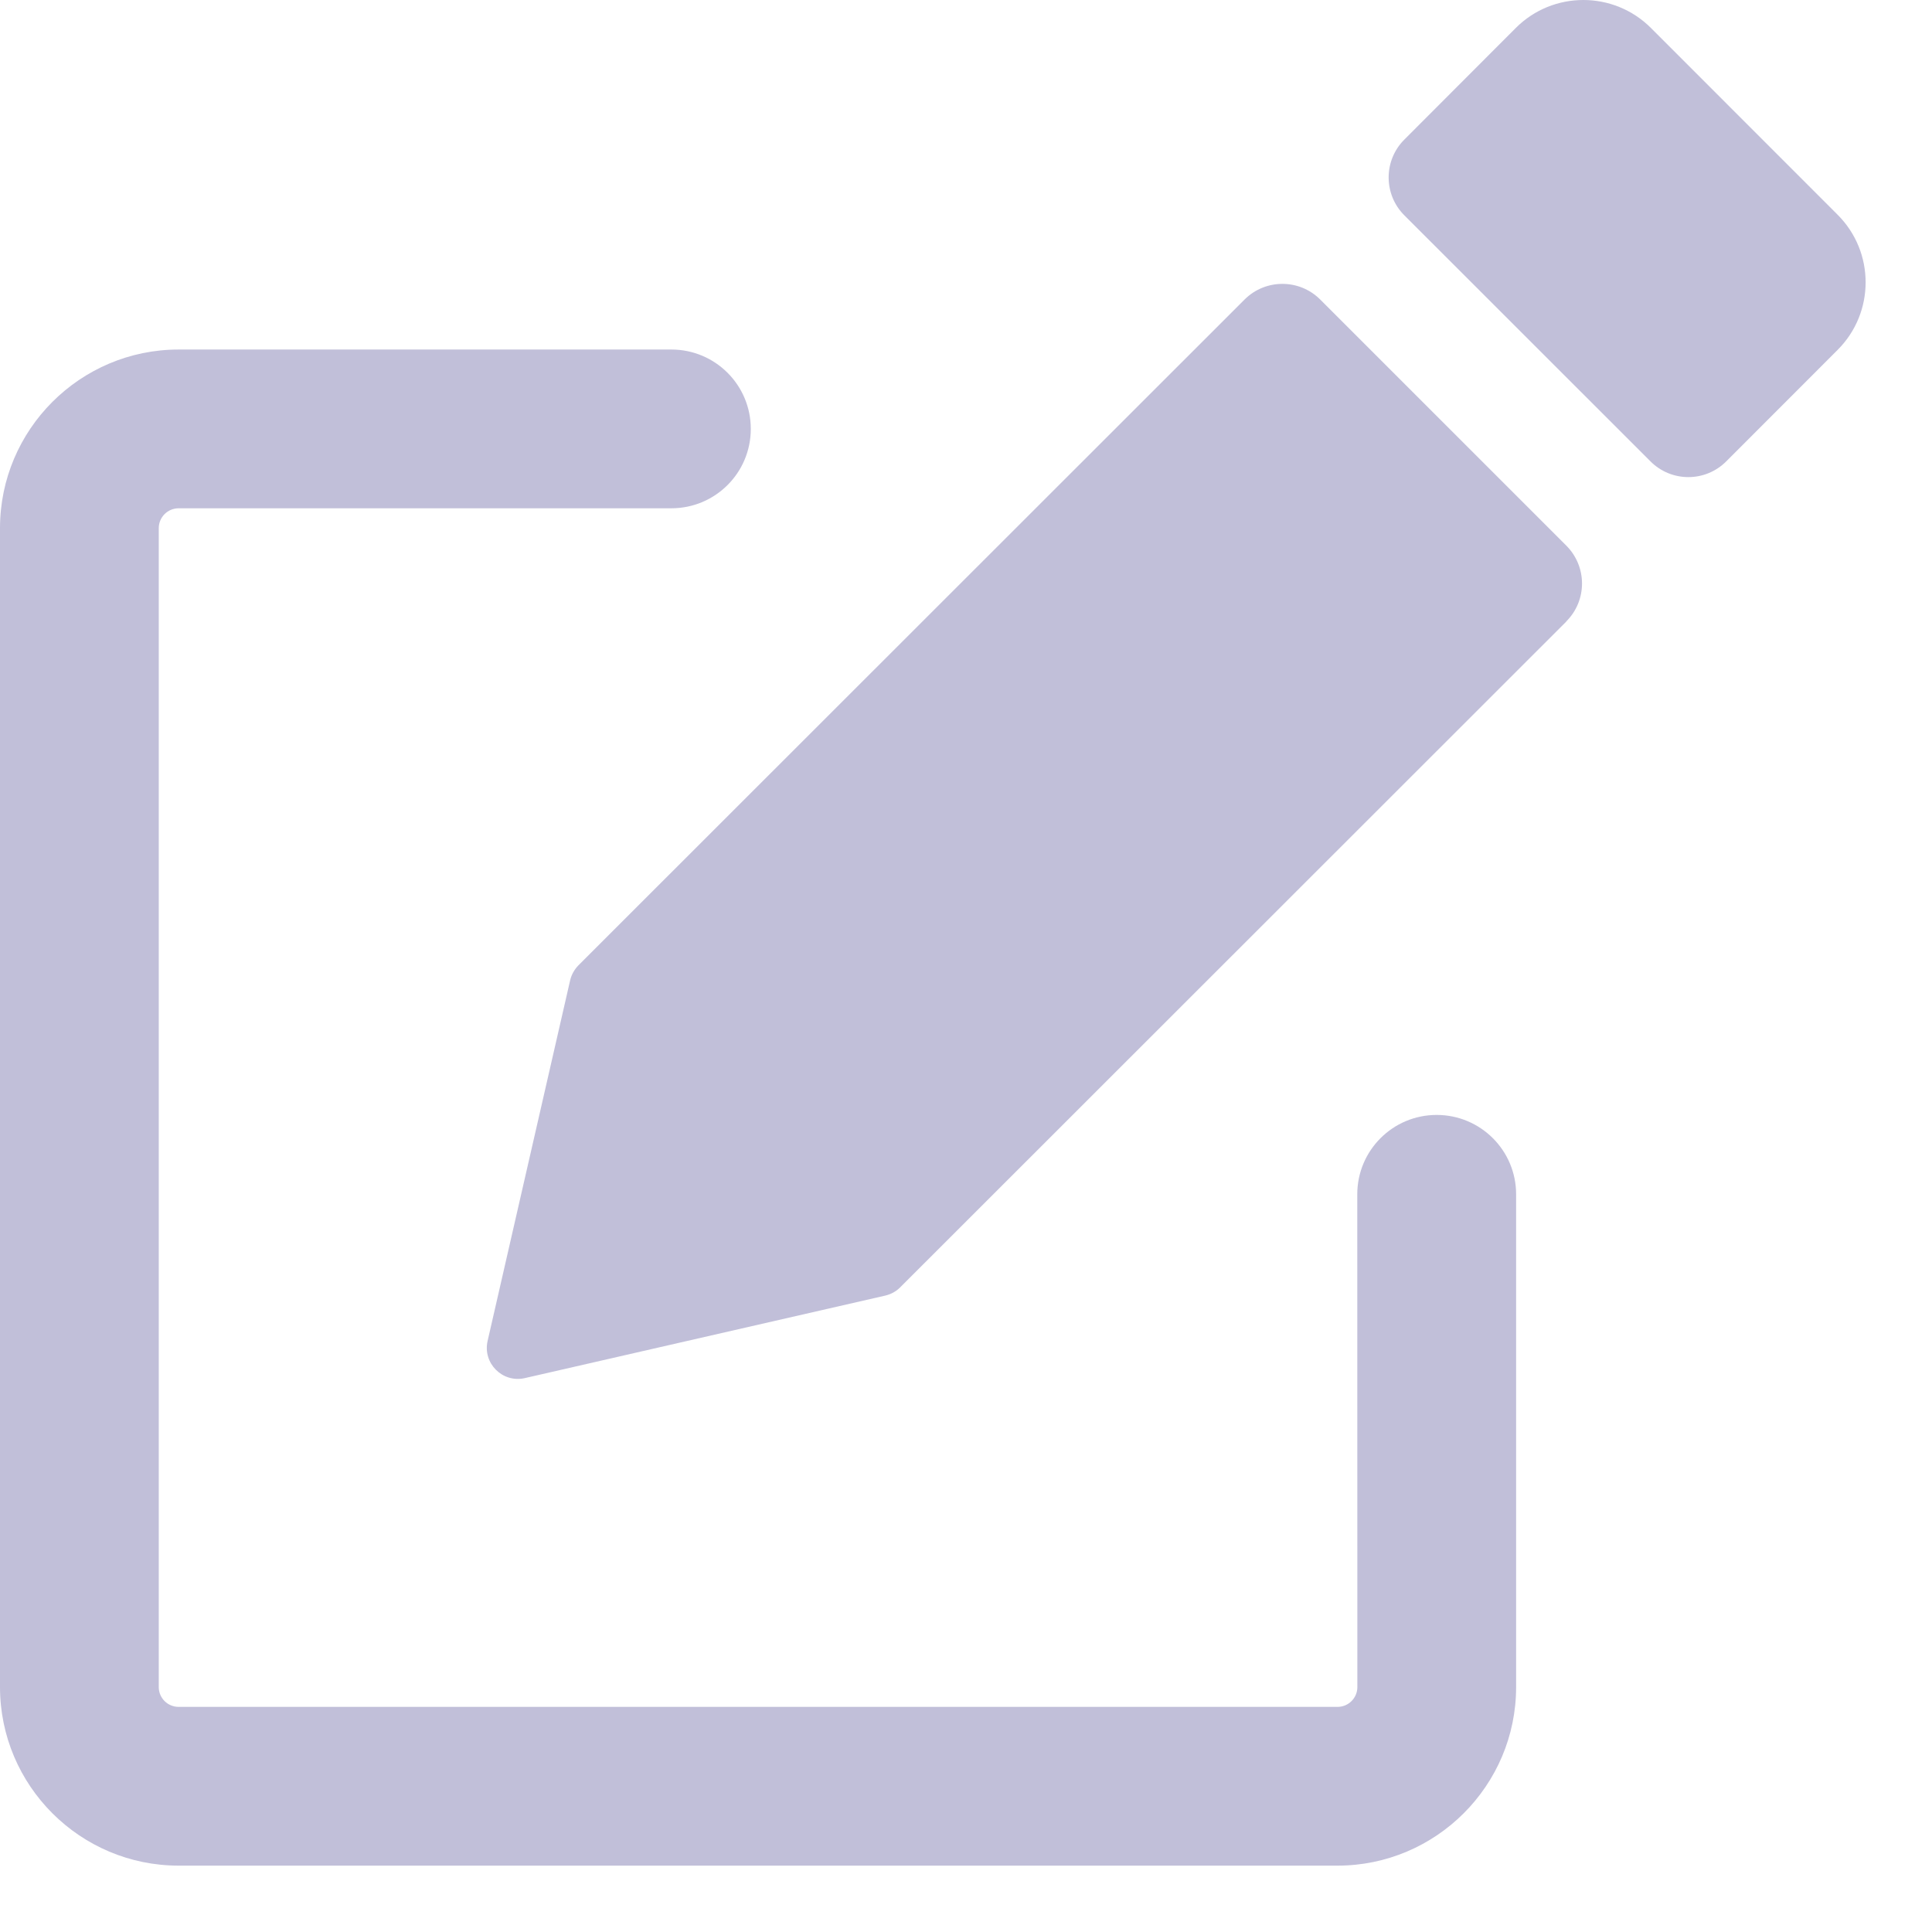 <svg width="23" height="23" viewBox="0 0 23 23" fill="none" xmlns="http://www.w3.org/2000/svg">
<path d="M15.922 22.21H2.127C0.954 22.21 0 21.257 0 20.083V6.288C0 5.115 0.954 4.161 2.127 4.161H7.992C8.515 4.161 8.938 4.584 8.938 5.106C8.938 5.629 8.515 6.051 7.992 6.051H2.127C1.996 6.051 1.89 6.157 1.89 6.288V20.084C1.89 20.215 1.996 20.32 2.127 20.32H15.923C16.053 20.32 16.159 20.215 16.159 20.084L16.158 14.218C16.158 13.696 16.581 13.273 17.103 13.273C17.626 13.273 18.049 13.696 18.049 14.218V20.084C18.049 21.257 17.094 22.21 15.922 22.21Z" fill="#C1BFD9"/>
<path d="M21.876 4.166L20.551 5.492C20.302 5.742 19.898 5.743 19.648 5.492L16.719 2.564C16.469 2.315 16.469 1.91 16.719 1.661L18.045 0.333C18.488 -0.111 19.21 -0.111 19.654 0.333L21.877 2.557C22.321 3.001 22.321 3.722 21.876 4.166Z" fill="#C1BFD9"/>
<path d="M18.647 7.399L10.717 15.325C10.668 15.375 10.606 15.408 10.538 15.424L6.248 16.406C5.982 16.467 5.744 16.229 5.805 15.963L6.787 11.672C6.802 11.605 6.837 11.543 6.885 11.493L14.815 3.567C15.064 3.317 15.469 3.317 15.718 3.567L18.646 6.495C18.896 6.745 18.896 7.149 18.646 7.398L18.647 7.399Z" fill="#C1BFD9"/>
</svg>
